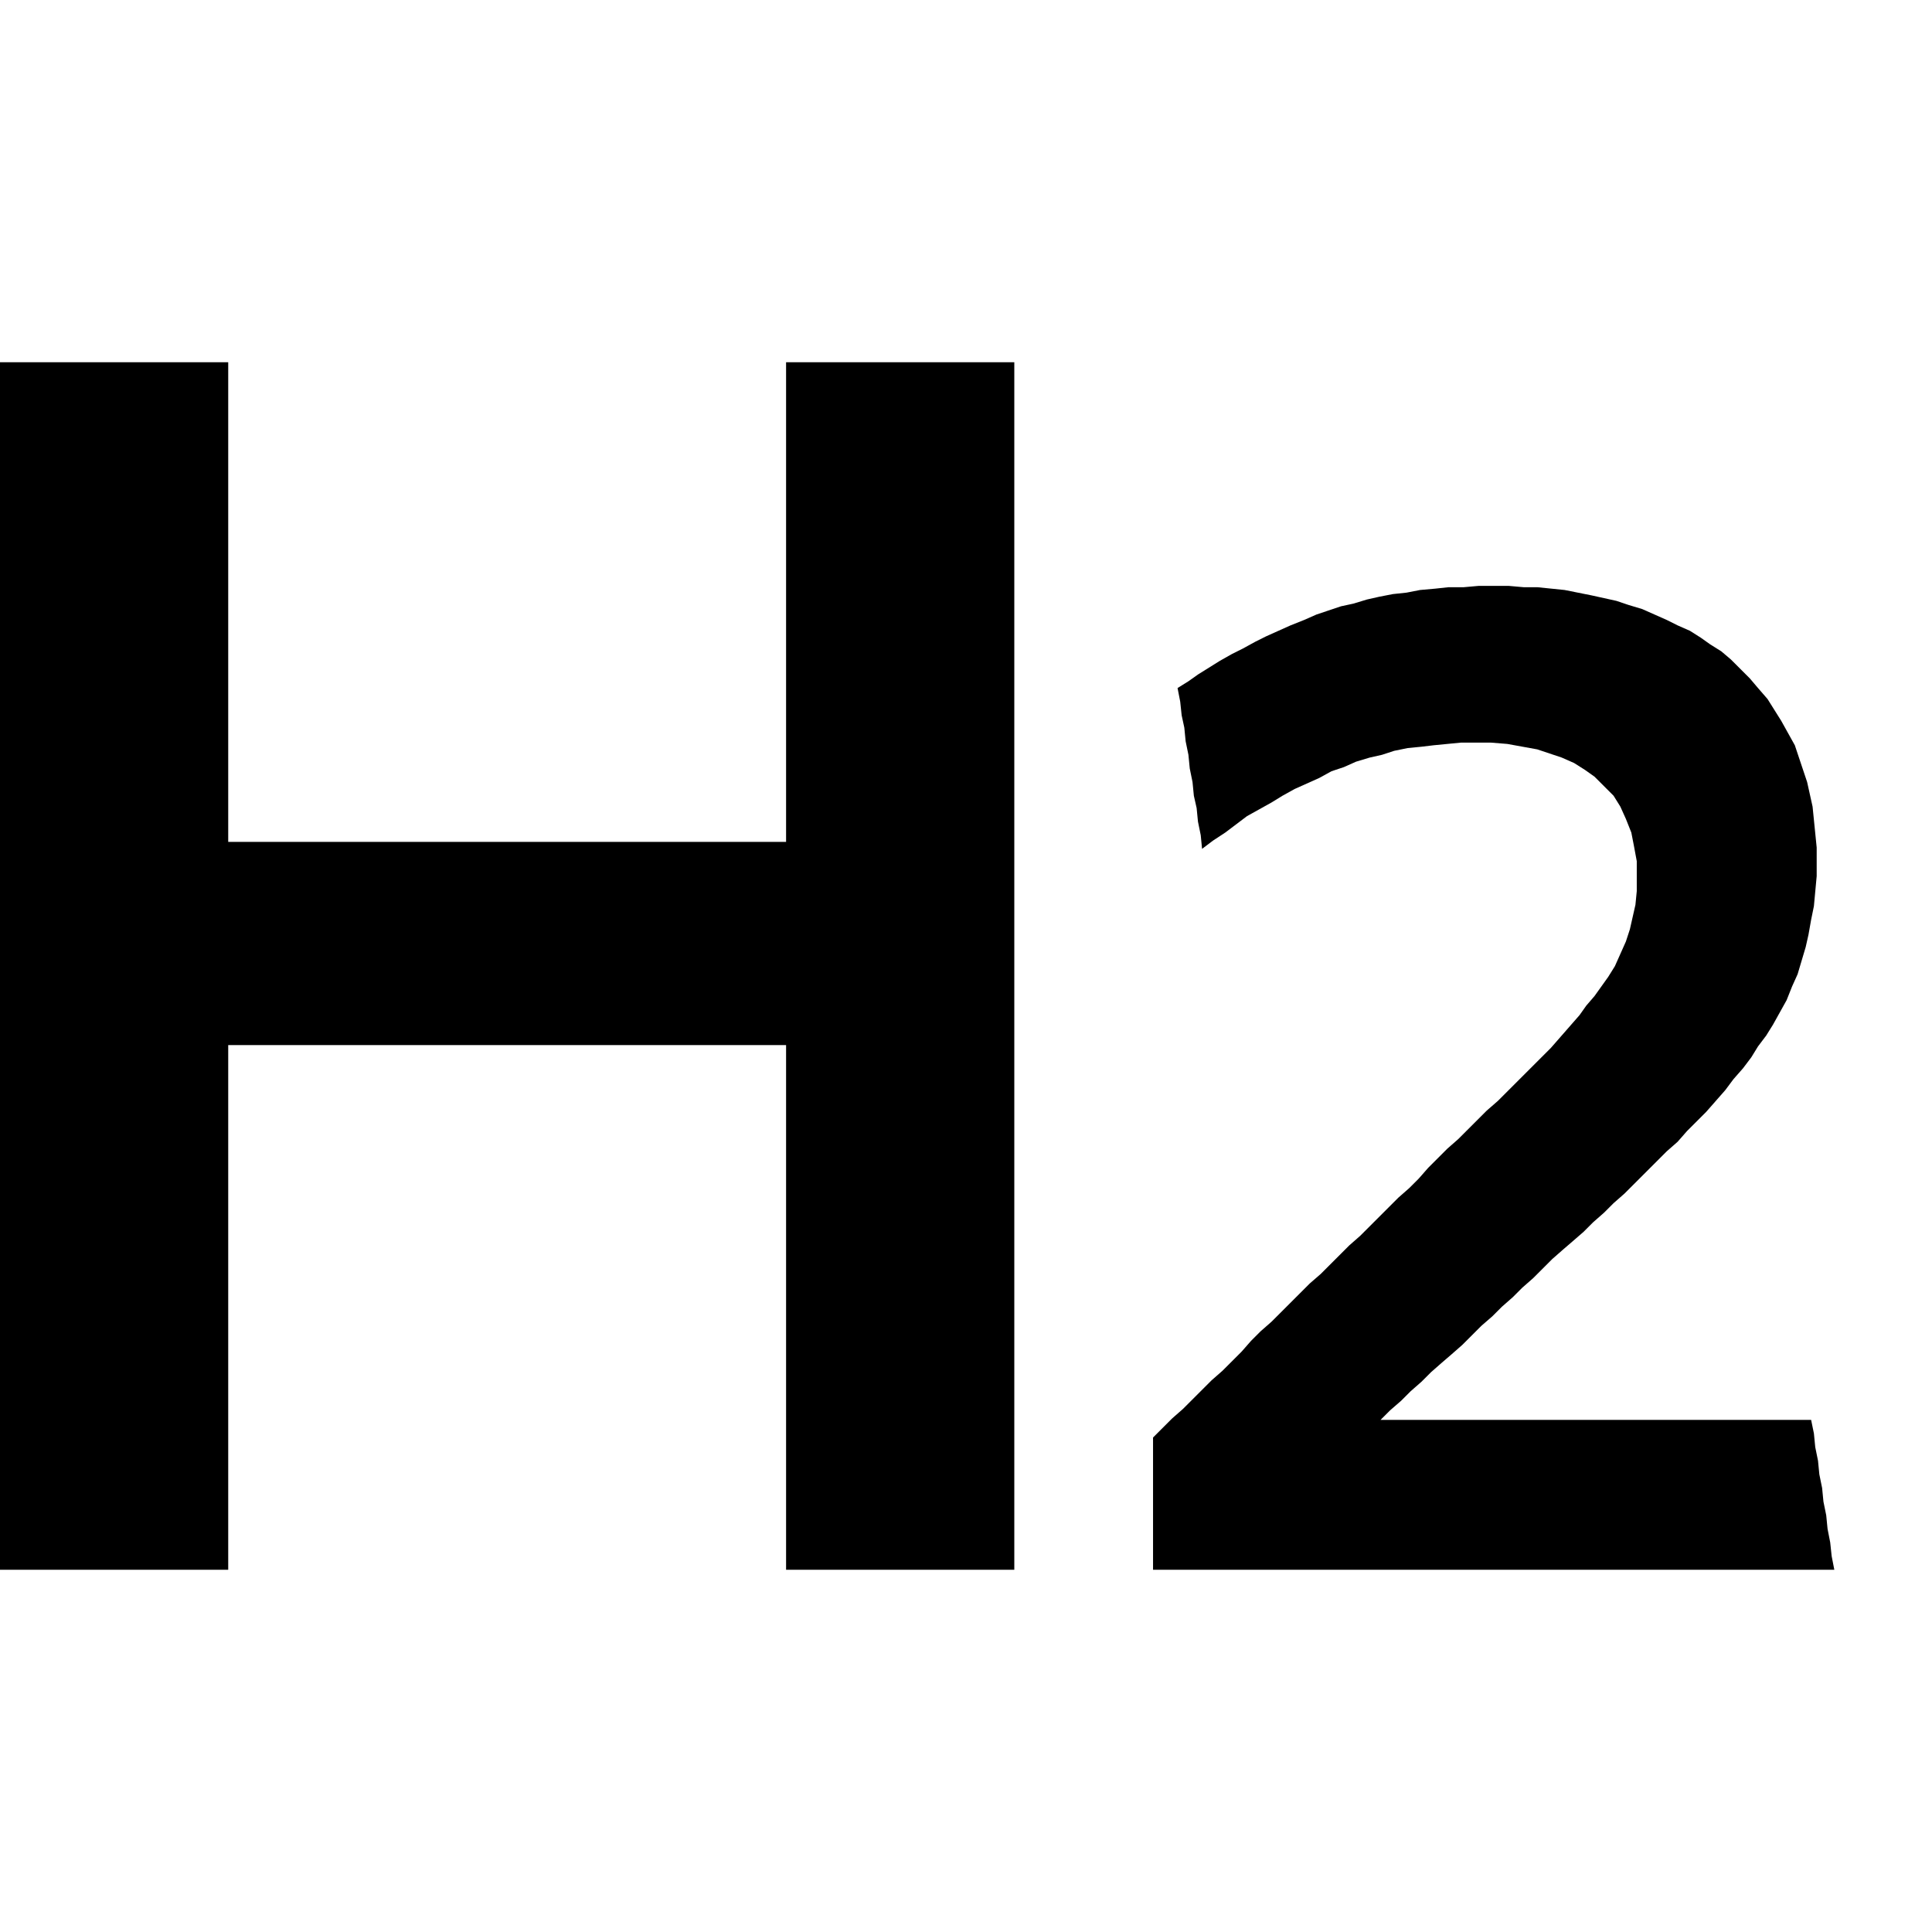 <svg xmlns="http://www.w3.org/2000/svg" width="16" height="16" viewBox="0 0 16 16">
  <path fill-rule="evenodd" d="M6.51,13 L6.51,8.655 L1.89,8.655 L1.89,13 L0,13 L0,3 L1.89,3 L1.89,6.972 L6.51,6.972 L6.51,3 L8.4,3 L8.4,13 L6.51,13 Z M9.549,13 L9.549,11.905 L9.707,11.747 L9.797,11.668 L10.034,11.431 L10.124,11.352 L10.282,11.194 L10.361,11.104 L10.44,11.025 L10.53,10.946 L10.846,10.63 L10.937,10.551 L11.174,10.314 L11.264,10.235 L11.58,9.919 L11.67,9.84 L11.749,9.761 L11.828,9.671 L11.986,9.513 L12.076,9.434 L12.313,9.197 L12.404,9.118 L12.844,8.678 L13.081,8.407 L13.137,8.328 L13.205,8.249 L13.318,8.091 L13.374,8.001 L13.465,7.797 L13.498,7.696 L13.544,7.493 L13.555,7.38 L13.555,7.132 L13.532,7.008 L13.51,6.895 L13.465,6.782 L13.419,6.68 L13.363,6.59 L13.205,6.432 L13.126,6.376 L13.036,6.319 L12.934,6.274 L12.731,6.206 L12.483,6.161 L12.347,6.15 L12.099,6.15 L11.873,6.172 L11.772,6.184 L11.659,6.195 L11.546,6.218 L11.445,6.251 L11.343,6.274 L11.23,6.308 L11.129,6.353 L11.027,6.387 L10.925,6.443 L10.722,6.534 L10.621,6.59 L10.53,6.646 L10.327,6.759 L10.147,6.895 L10.045,6.962 L9.955,7.03 L9.944,6.917 L9.921,6.804 L9.91,6.692 L9.887,6.59 L9.876,6.477 L9.853,6.364 L9.842,6.251 L9.819,6.139 L9.808,6.026 L9.786,5.924 L9.774,5.811 L9.752,5.698 L9.842,5.642 L9.921,5.586 L10.102,5.473 L10.203,5.416 L10.293,5.371 L10.395,5.315 L10.485,5.27 L10.688,5.179 L10.801,5.134 L10.903,5.089 L11.106,5.021 L11.208,4.999 L11.32,4.965 L11.422,4.942 L11.535,4.92 L11.648,4.908 L11.761,4.886 L11.885,4.875 L11.997,4.863 L12.122,4.863 L12.246,4.852 L12.494,4.852 L12.618,4.863 L12.731,4.863 L12.957,4.886 L13.182,4.931 L13.386,4.976 L13.487,5.01 L13.6,5.044 L13.803,5.134 L13.893,5.179 L13.995,5.224 L14.085,5.281 L14.164,5.337 L14.255,5.394 L14.334,5.461 L14.492,5.619 L14.559,5.698 L14.638,5.789 L14.751,5.969 L14.864,6.172 L14.966,6.477 L15.011,6.68 L15.045,7.019 L15.045,7.256 L15.022,7.504 L14.999,7.617 L14.977,7.741 L14.954,7.843 L14.887,8.068 L14.841,8.17 L14.796,8.283 L14.683,8.486 L14.627,8.576 L14.559,8.666 L14.503,8.757 L14.435,8.847 L14.356,8.937 L14.288,9.028 L14.13,9.208 L13.972,9.366 L13.893,9.456 L13.803,9.535 L13.453,9.885 L13.363,9.964 L13.284,10.043 L13.194,10.122 L13.115,10.201 L13.024,10.28 L12.945,10.348 L12.855,10.427 L12.697,10.585 L12.607,10.664 L12.528,10.743 L12.438,10.822 L12.359,10.901 L12.268,10.98 L12.11,11.138 L12.02,11.217 L11.941,11.285 L11.851,11.364 L11.772,11.443 L11.682,11.522 L11.603,11.601 L11.512,11.68 L11.433,11.759 L14.999,11.759 L15.022,11.871 L15.033,11.984 L15.056,12.097 L15.067,12.21 L15.09,12.323 L15.101,12.436 L15.124,12.549 L15.135,12.661 L15.157,12.774 L15.169,12.887 L15.191,13 L9.549,13 Z"/>
</svg>
